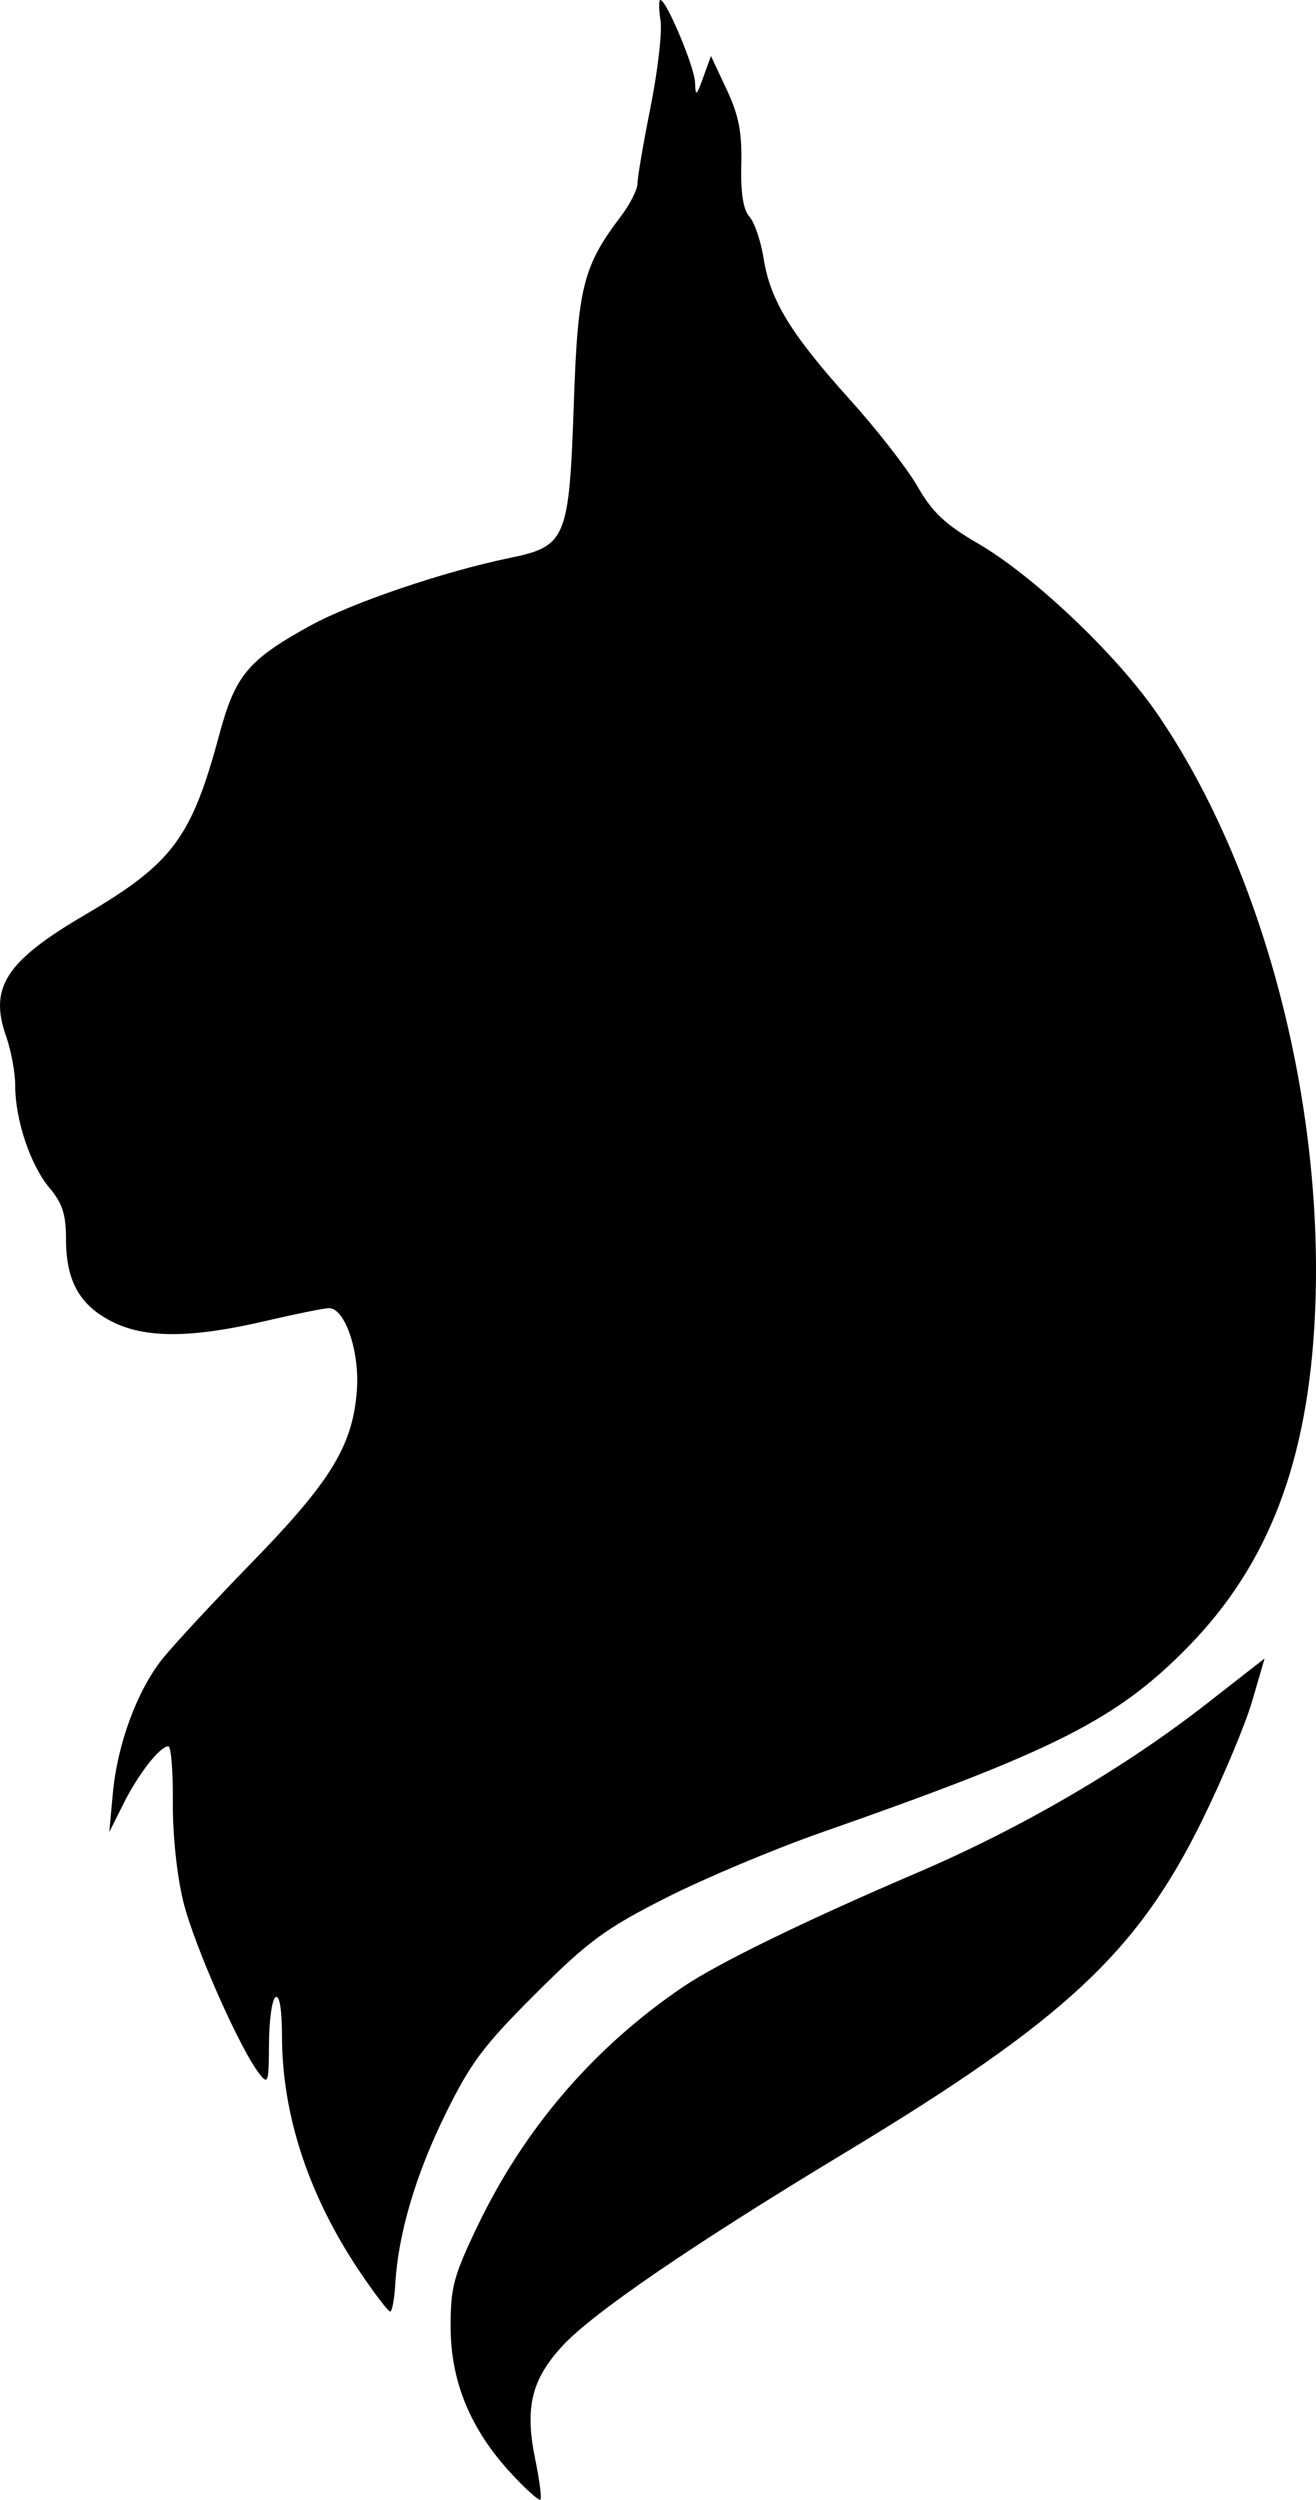 <?xml version="1.0" encoding="UTF-8" standalone="no"?>
<svg
   xmlns:dc="http://purl.org/dc/elements/1.1/"
   xmlns:cc="http://creativecommons.org/ns#"
   xmlns:rdf="http://www.w3.org/1999/02/22-rdf-syntax-ns#"
   xmlns:svg="http://www.w3.org/2000/svg"
   xmlns="http://www.w3.org/2000/svg"
   id="svg4776"
   version="1.1"
   width="259.057"
   height="492.056"
   viewBox="0 0 259.057 492.056">
  <defs
     id="defs4780" />
  <path
     style="fill:#000000"
     d="m 100.562,486.807 c -7.963,-8.639 -11.833,-18.019 -11.857,-28.74 -0.017,-7.819 0.579,-10.057 5.312,-19.92 9.228,-19.231 22.872,-35.114 40.378,-47.001 6.909,-4.692 23.916,-12.989 46.096,-22.489 20.608,-8.827 40.787,-20.604 57.034,-33.288 l 11.409,-8.907 -2.424,8.332 c -1.333,4.583 -5.729,15.082 -9.768,23.332 -12.798,26.141 -27.114,39.489 -70.327,65.572 -29.981,18.096 -49.714,31.585 -55.69,38.068 -6.134,6.654 -7.457,12.196 -5.35,22.398 0.835,4.043 1.285,7.584 1,7.869 -0.285,0.285 -2.901,-2.066 -5.813,-5.226 z M 70.834,447.188 c -10.034,-14.897 -15.291,-30.786 -15.324,-46.324 -0.012,-5.352 -0.483,-8.224 -1.268,-7.739 -0.688,0.425 -1.268,4.536 -1.29,9.136 -0.037,7.778 -0.174,8.189 -1.96,5.864 -3.879,-5.049 -12.792,-25.248 -14.893,-33.75 -1.278,-5.169 -2.127,-13.226 -2.075,-19.688 0.048,-6.016 -0.347,-10.938 -0.879,-10.938 -1.66,0 -5.878,5.383 -8.816,11.25 l -2.817,5.625 0.707,-7.676 c 0.882,-9.572 4.712,-20.006 9.648,-26.275 2.078,-2.639 10.076,-11.267 17.773,-19.174 15.561,-15.984 19.819,-22.984 20.616,-33.895 0.554,-7.578 -2.349,-16.105 -5.482,-16.105 -0.926,0 -6.57,1.139 -12.54,2.531 -14.64,3.414 -23.686,3.44 -30.257,0.088 -6.329,-3.229 -8.984,-8.019 -8.984,-16.211 0,-4.872 -0.703,-7.052 -3.254,-10.083 -3.749,-4.455 -6.746,-13.393 -6.746,-20.117 0,-2.554 -0.803,-6.92 -1.784,-9.701 -3.392,-9.613 -0.052,-14.791 15.387,-23.852 17.356,-10.188 21.088,-15.174 26.555,-35.484 3.163,-11.749 5.634,-14.725 17.821,-21.461 8.174,-4.518 26.363,-10.705 39.318,-13.373 11.189,-2.305 11.742,-3.637 12.667,-30.462 0.787,-22.853 1.83,-26.992 9.272,-36.805 1.796,-2.368 3.265,-5.28 3.265,-6.471 0,-1.191 1.16,-7.972 2.578,-15.07 C 129.487,13.932 130.366,6.297 130.023,4.062 129.679,1.828 129.67,0 130.002,0 c 1.183,0 6.716,13.18 6.822,16.25 0.097,2.822 0.254,2.72 1.62,-1.052 l 1.512,-4.177 3.08,6.577 c 2.4,5.125 3.037,8.392 2.887,14.802 -0.132,5.632 0.376,8.866 1.613,10.255 0.993,1.116 2.25,4.841 2.794,8.279 1.296,8.196 5.398,14.887 17.057,27.817 5.269,5.844 11.234,13.514 13.256,17.046 2.901,5.067 5.428,7.439 11.983,11.25 10.806,6.282 27.115,21.756 35.027,33.233 20.925,30.353 33.148,76.758 31.203,118.471 -1.346,28.858 -9.11,49.194 -24.972,65.402 -13.982,14.288 -26.135,20.443 -72.142,36.54 -9.281,3.247 -23.055,9.036 -30.608,12.864 -11.97,6.067 -15.269,8.491 -25.705,18.89 -10.252,10.215 -12.81,13.636 -17.798,23.805 -5.848,11.921 -9.264,23.545 -9.826,33.438 -0.166,2.922 -0.618,5.312 -1.005,5.312 -0.387,0 -3.071,-3.516 -5.965,-7.812 z"
     id="path4786" />
</svg>
